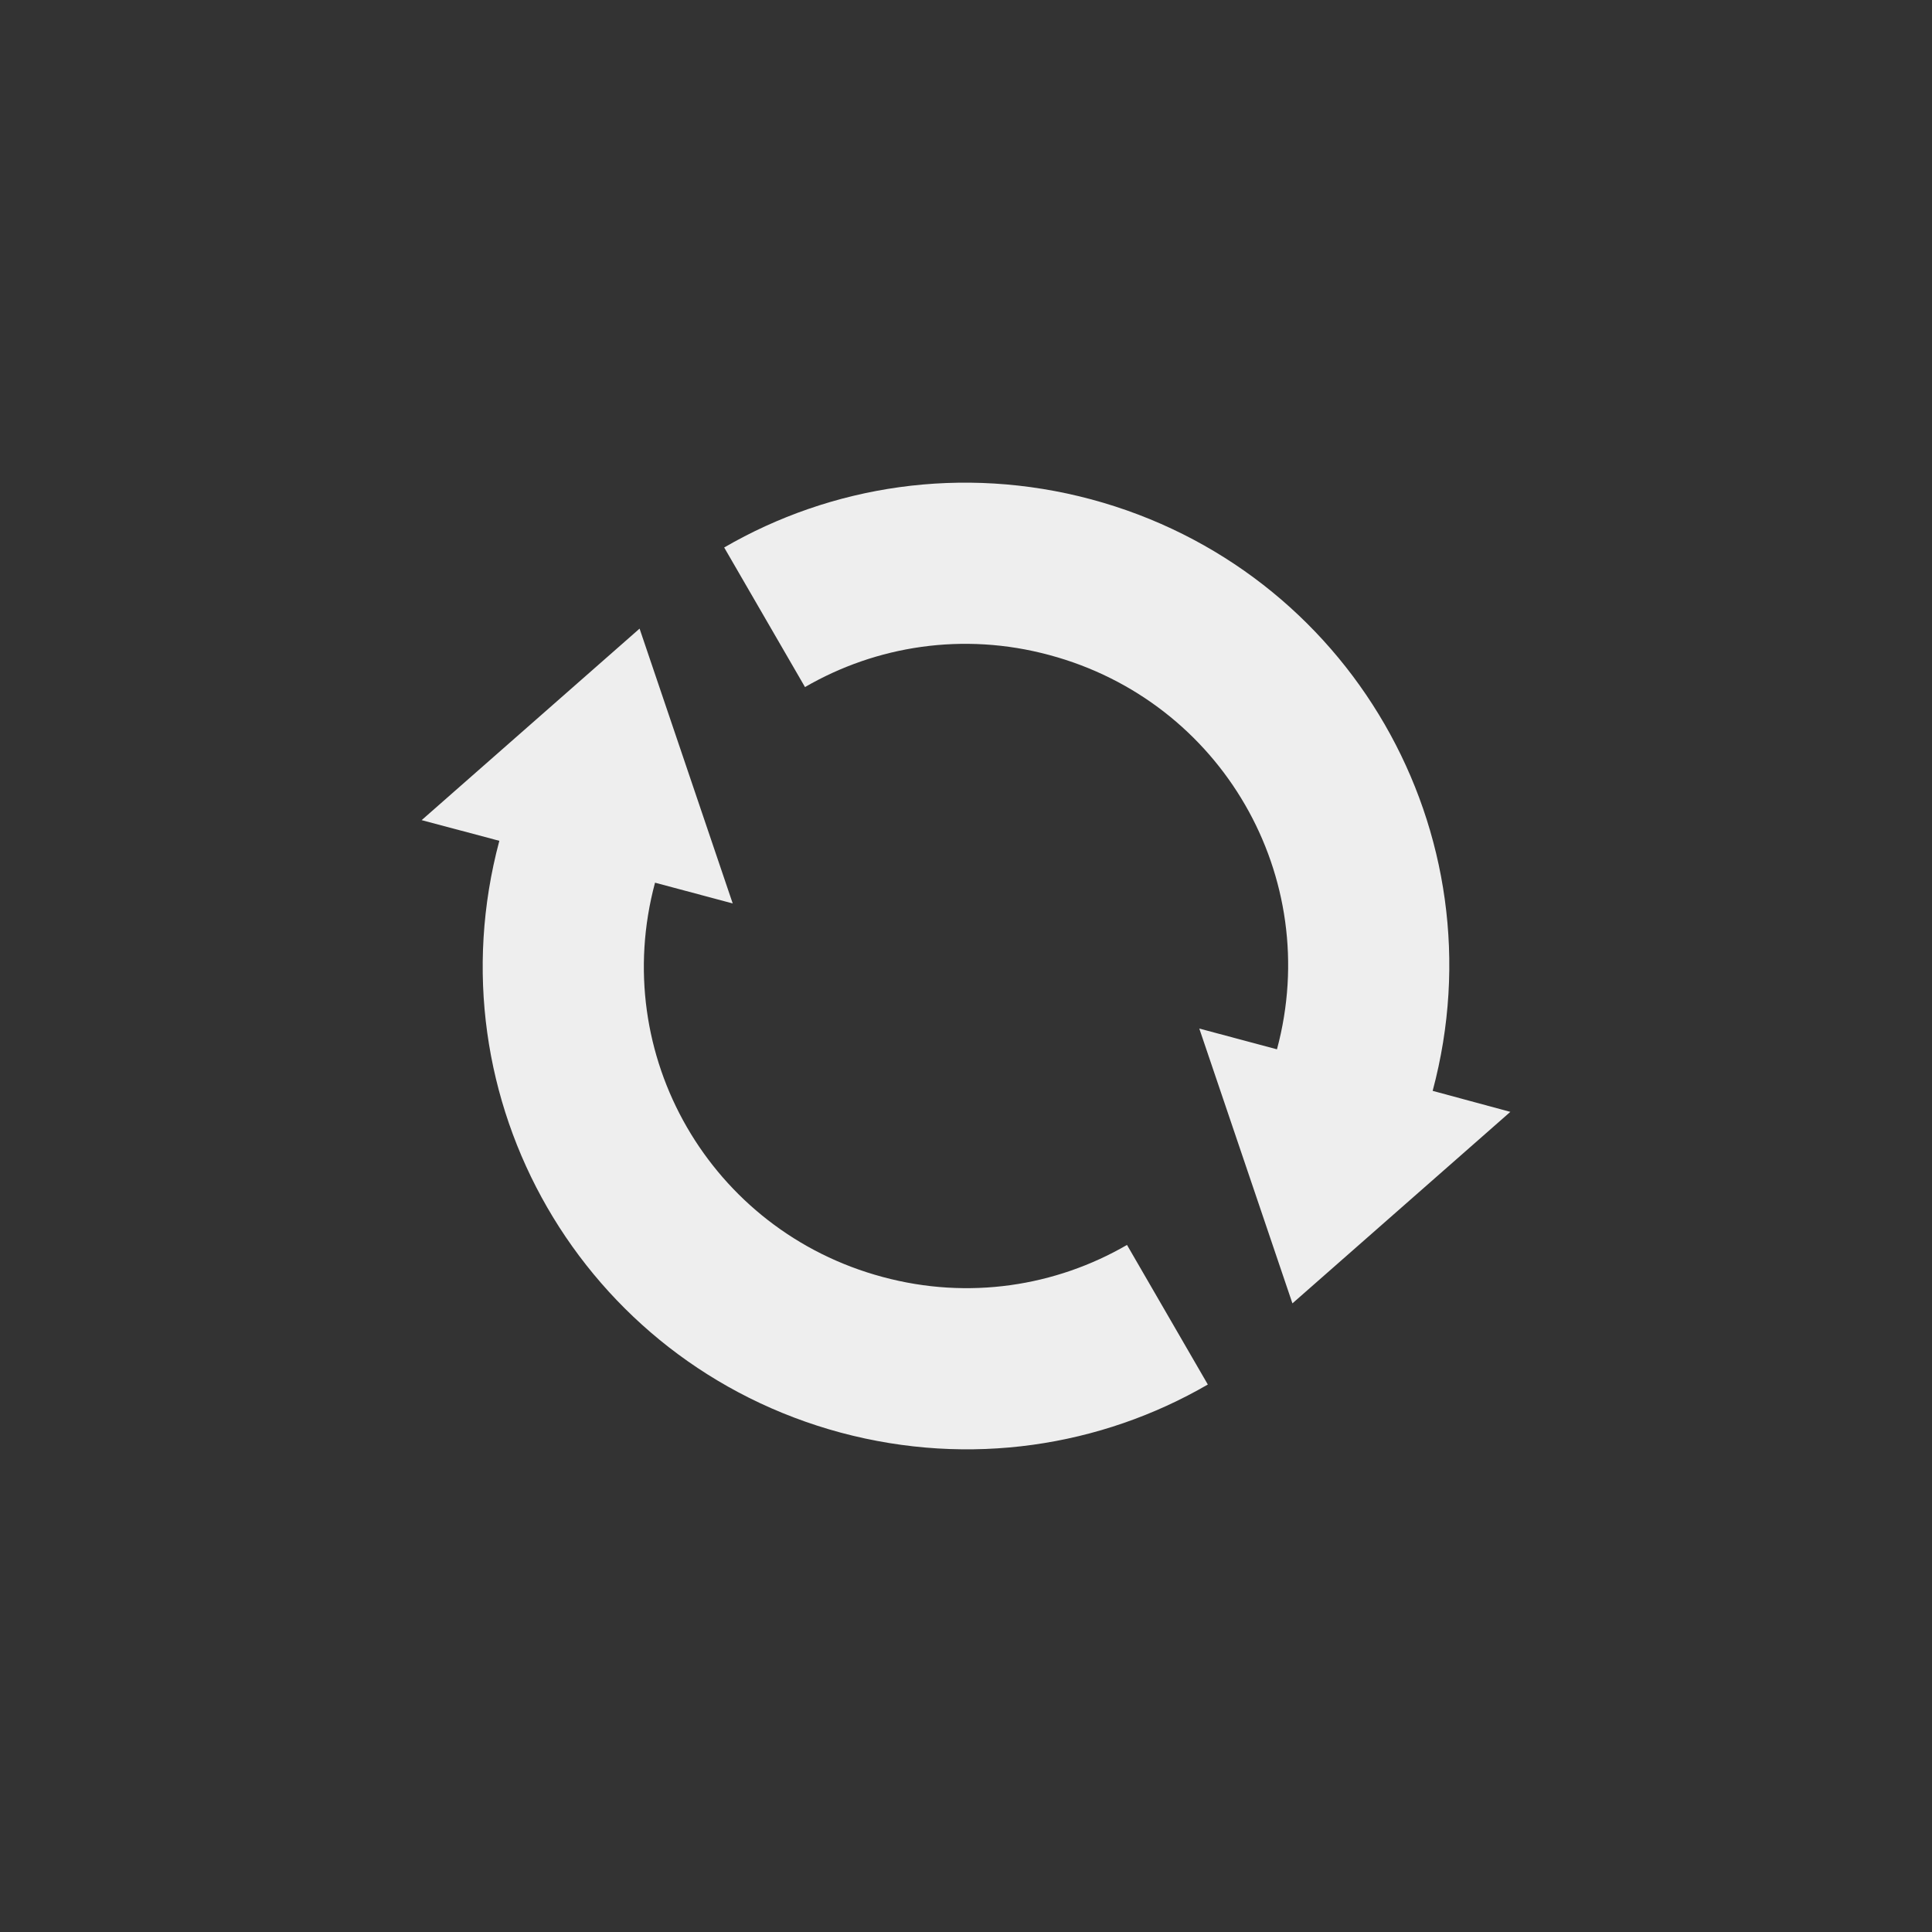 
<svg xmlns="http://www.w3.org/2000/svg" xmlns:xlink="http://www.w3.org/1999/xlink" width="24px" height="24px" viewBox="0 0 24 24" version="1.1">
<rect x="0" y="0" width="24" height="24" fill="#333333" stroke="none"/>
<g id="surface1">
<defs>
  <style id="current-color-scheme" type="text/css">
   .ColorScheme-Text { color:#eeeeee; } .ColorScheme-Highlight { color:#424242; }
  </style>
 </defs>
<path style="fill:currentColor" class="ColorScheme-Text" d="M 13.555 6.203 C 11.949 5.773 10.324 6.031 8.996 6.801 L 10 8.535 C 10.883 8.023 11.965 7.848 13.035 8.137 C 15.176 8.711 16.438 10.895 15.863 13.035 L 14.898 12.777 L 16.055 16.191 L 18.762 13.812 L 17.797 13.551 C 18.656 10.344 16.762 7.066 13.555 6.203 Z M 7.945 7.809 L 5.238 10.188 L 6.203 10.445 C 5.344 13.656 7.238 16.934 10.445 17.797 C 12.051 18.227 13.676 17.969 15.004 17.199 L 14 15.465 C 13.117 15.977 12.035 16.152 10.965 15.863 C 8.824 15.289 7.562 13.105 8.137 10.965 L 9.102 11.223 Z M 7.945 7.809 "/>
</g>
</svg>
